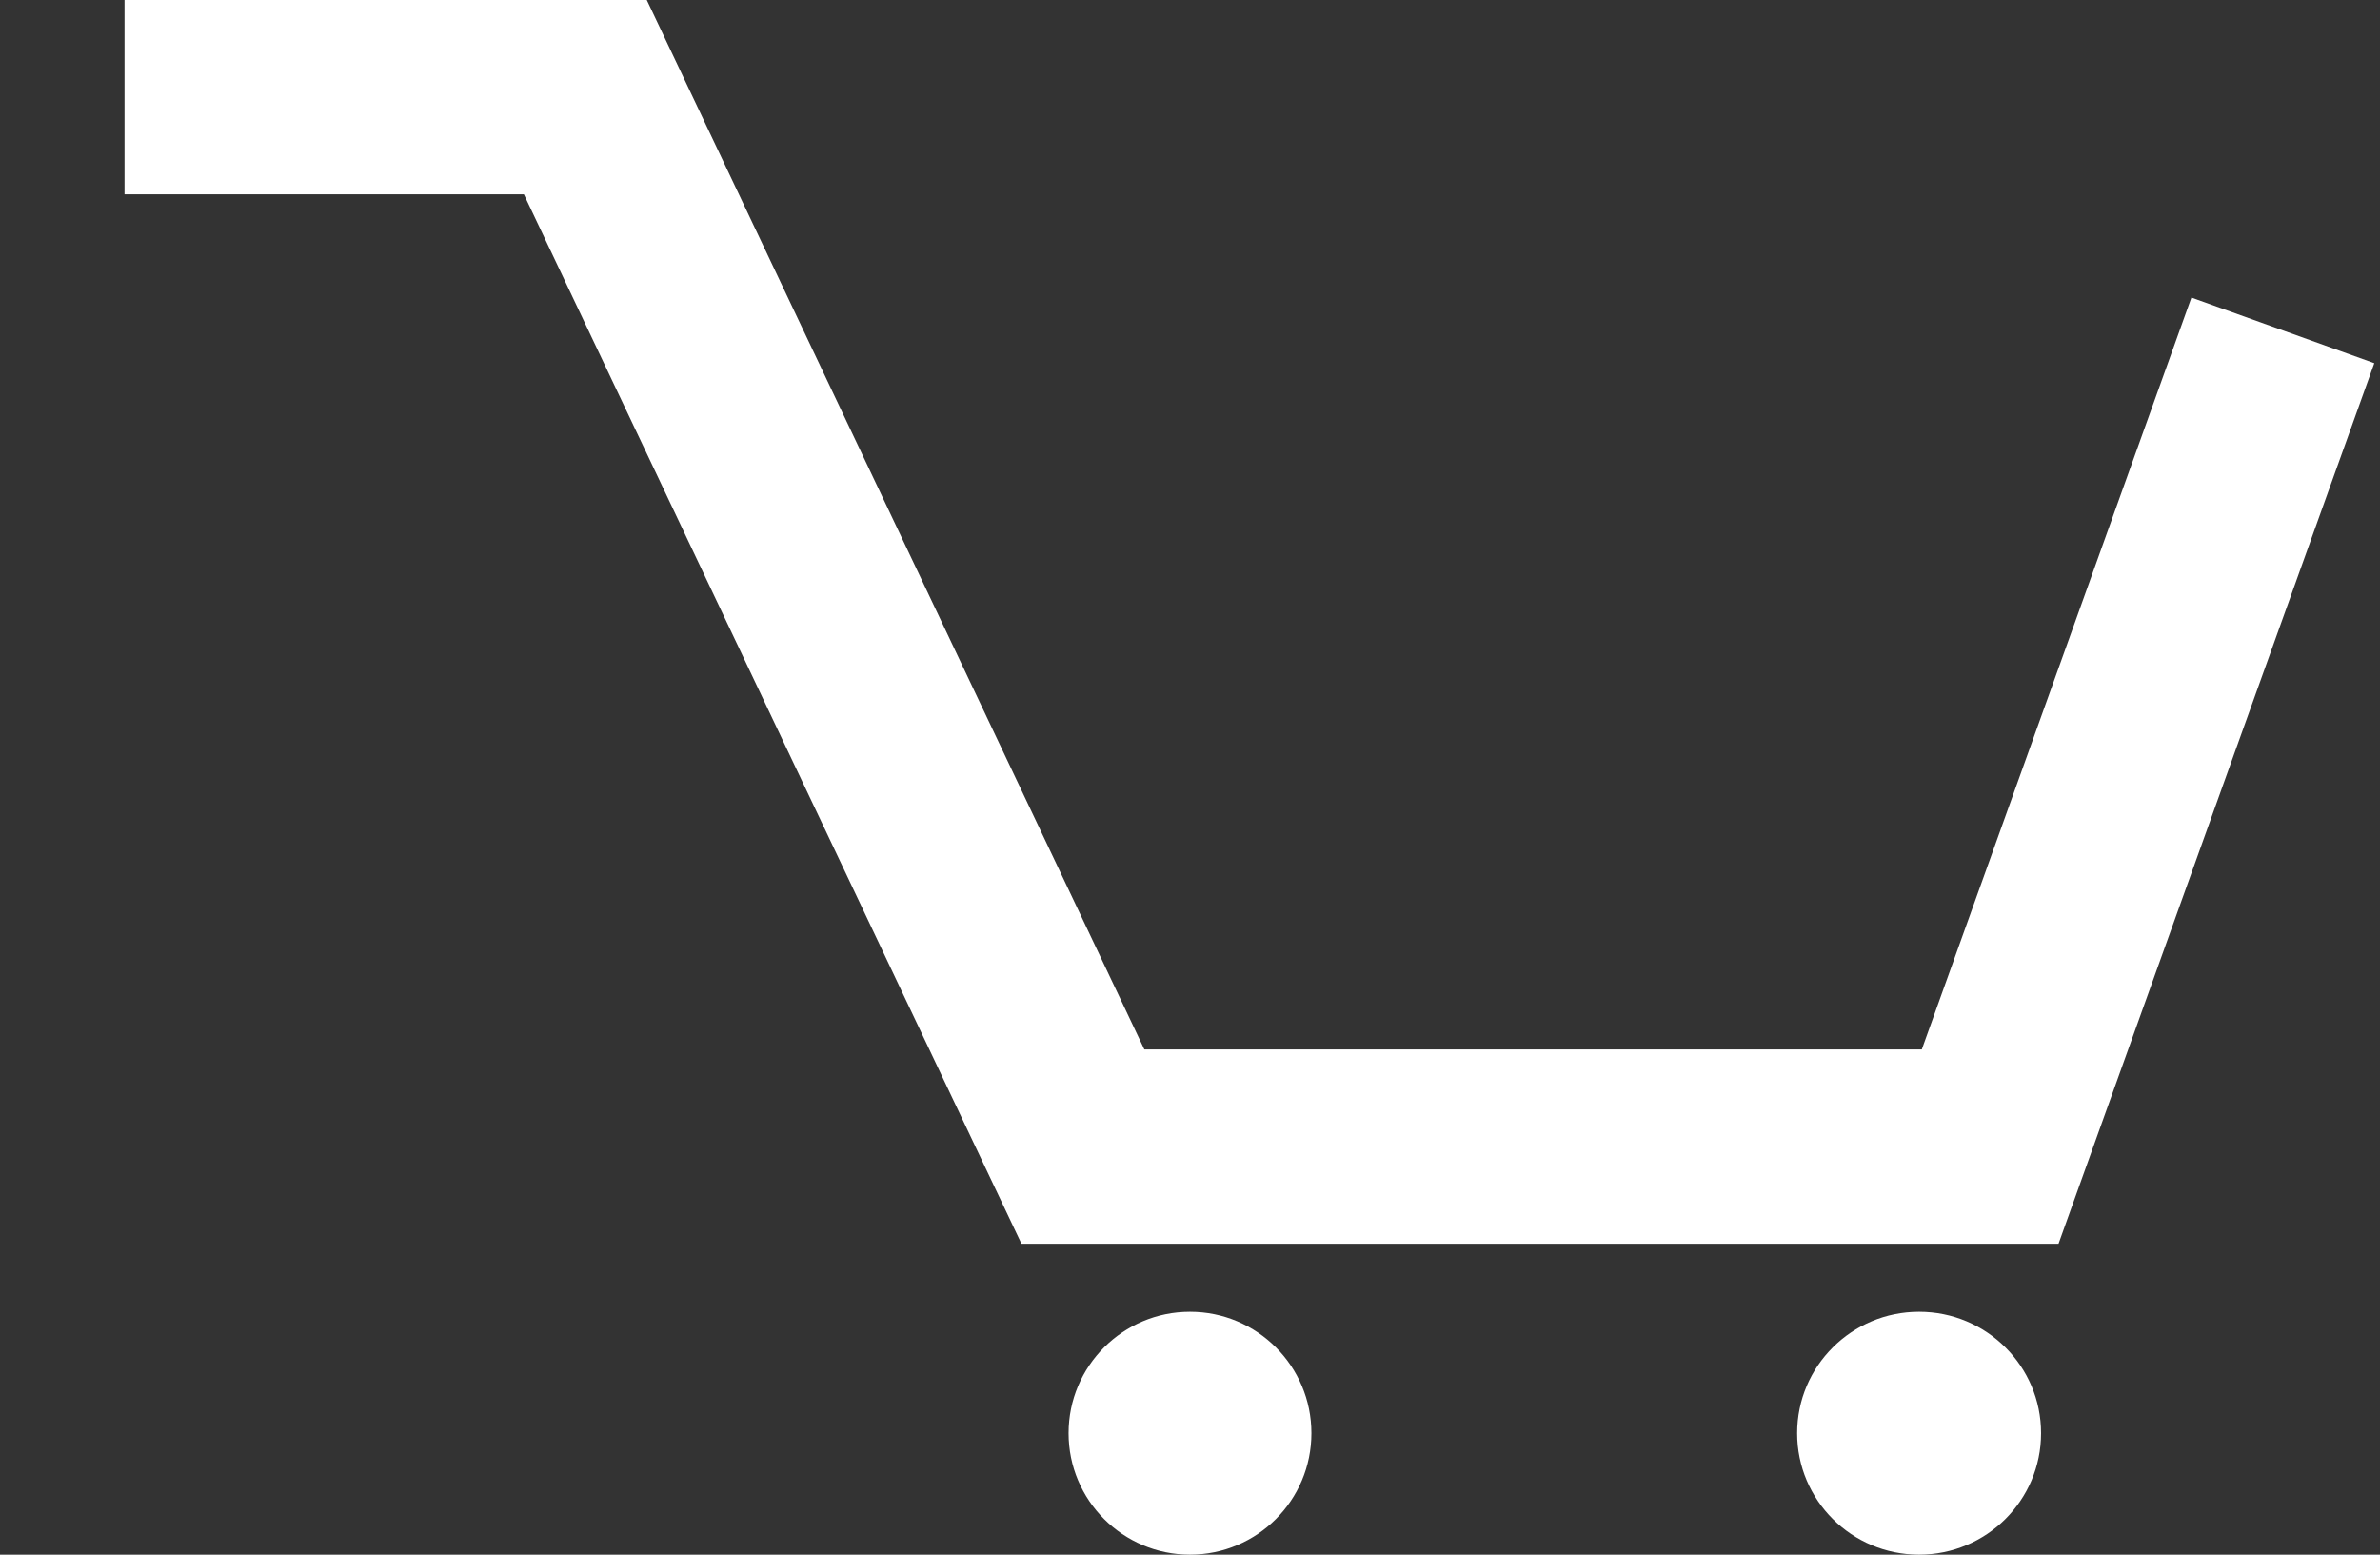 <svg width="49" height="32" viewBox="0 0 49 32" fill="none" xmlns="http://www.w3.org/2000/svg">
<rect x="0" y="0" width="49" height="32" fill="#333333" stroke="none"/>
<path d="M2.564 2H12.051L22.295 23.6H40.974L47 6.8" stroke="white" stroke-width="4"/>
<circle cx="24.5" cy="29.5" r="2.5" fill="white"/>
<ellipse cx="39.511" cy="29.5" rx="2.511" ry="2.5" fill="white"/>
</svg>
